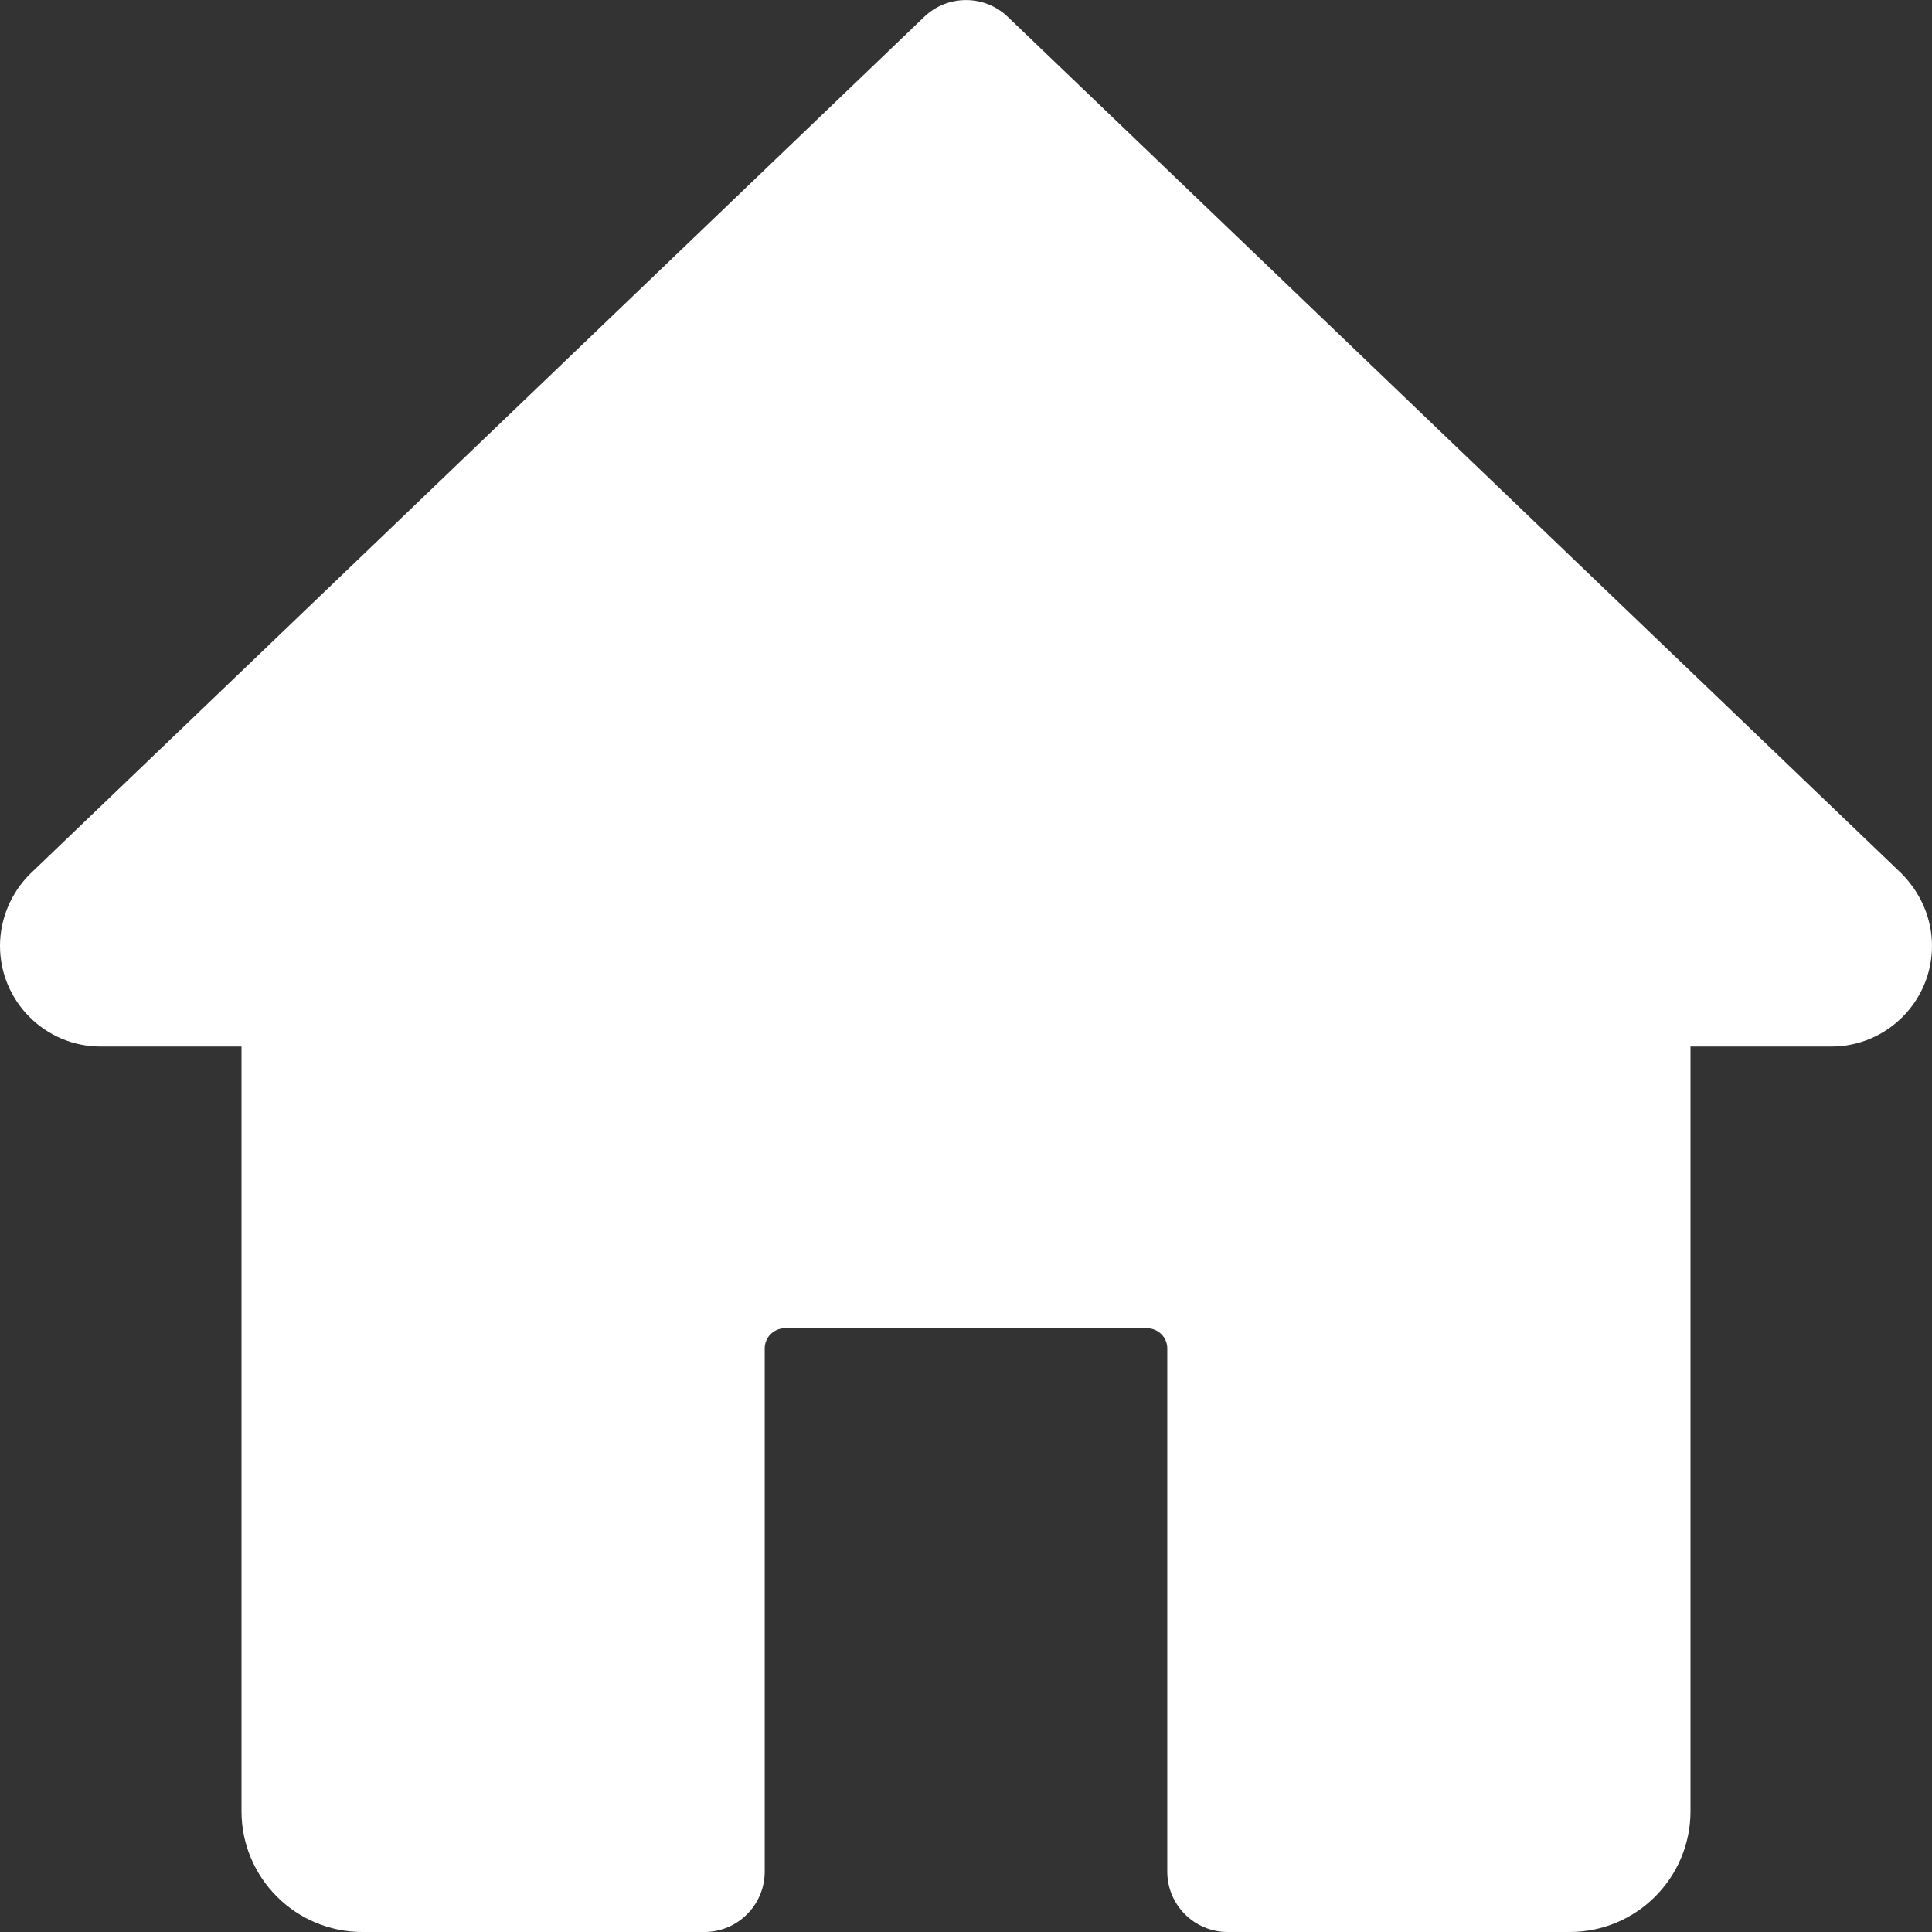 <svg width="22" height="22" viewBox="0 0 22 22" fill="none" xmlns="http://www.w3.org/2000/svg">
<rect x="0" y="0" width="22" height="22" fill="#333333" stroke="none"/>
<g clip-path="url(#clip0)">
<path d="M21.651 9.945L11.476 0.192C11.21 -0.063 10.79 -0.063 10.524 0.192L0.339 9.955C0.124 10.17 0 10.467 0 10.771C0 11.402 0.514 11.917 1.146 11.917H2.75V20.625C2.75 21.384 3.366 22 4.125 22H8.021C8.4 22 8.708 21.692 8.708 21.312V15.354C8.708 15.229 8.811 15.125 8.938 15.125H13.062C13.188 15.125 13.292 15.229 13.292 15.354V21.312C13.292 21.692 13.6 22 13.979 22H17.875C18.634 22 19.25 21.384 19.25 20.625V11.917H20.854C21.486 11.917 22 11.402 22 10.771C22 10.467 21.876 10.17 21.651 9.945Z" fill="white"/>
</g>
<defs>
<clipPath id="clip0">
<rect width="22" height="22" fill="white"/>
</clipPath>
</defs>
</svg>
